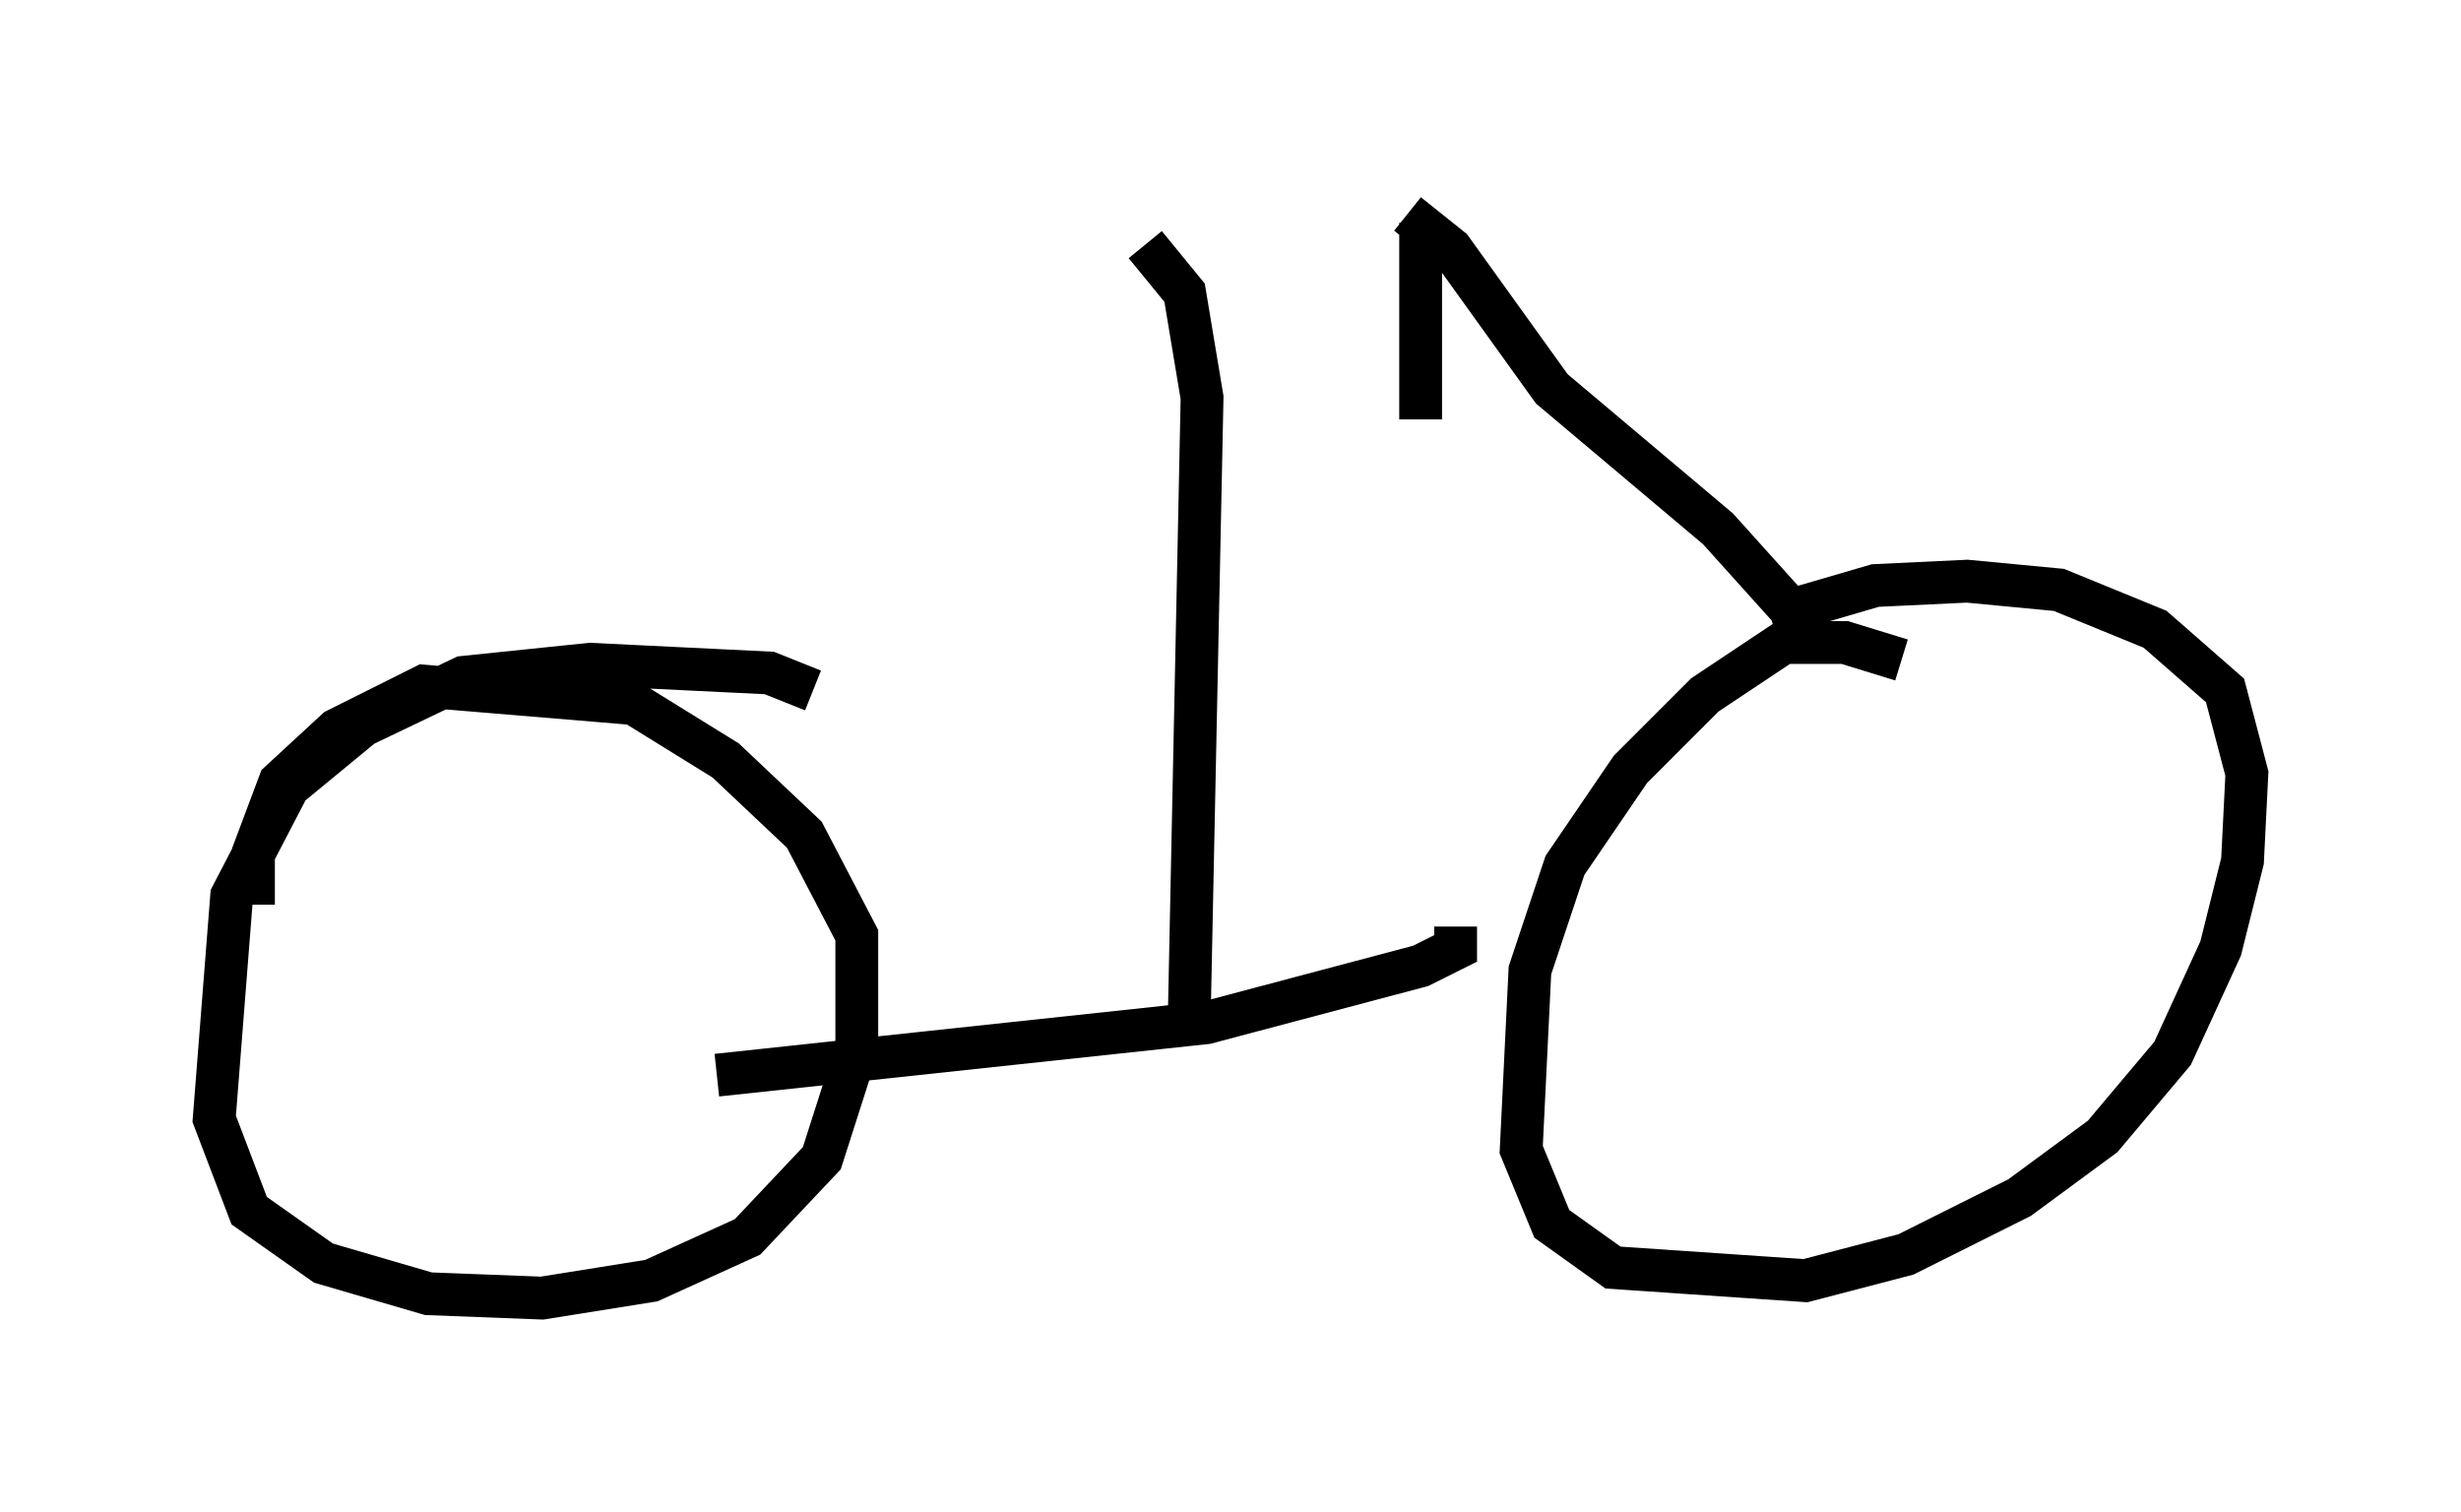 <?xml version="1.0" encoding="utf-8" ?>
<svg baseProfile="full" height="35.317" version="1.1" width="57.469" xmlns="http://www.w3.org/2000/svg" xmlns:ev="http://www.w3.org/2001/xml-events" xmlns:xlink="http://www.w3.org/1999/xlink"><defs /><rect fill="white" height="35.317" width="57.469" x="0" y="0" /><path d="M45.119, 16.433 m-0.715, -1.021 l-1.327, -0.408 -1.429, 0.0 l-1.838, 1.225 -1.735, 1.735 l-1.531, 2.246 -0.817, 2.45 l-0.204, 4.185 0.715, 1.735 l1.429, 1.021 4.492, 0.306 l2.348, -0.613 2.654, -1.327 l1.94, -1.429 1.633, -1.94 l1.123, -2.45 0.51, -2.042 l0.102, -2.042 -0.51, -1.94 l-1.633, -1.429 -2.246, -0.919 l-2.144, -0.204 -2.144, 0.102 l-2.45, 0.715 m-22.356, 1.735 l-1.021, -0.408 -4.185, -0.204 l-2.96, 0.306 -2.348, 1.123 l-1.735, 1.429 -1.327, 2.552 l-0.408, 5.206 0.817, 2.144 l1.735, 1.225 2.45, 0.715 l2.654, 0.102 2.552, -0.408 l2.246, -1.021 1.735, -1.838 l0.817, -2.552 0.0, -2.654 l-1.225, -2.348 -1.838, -1.735 l-2.144, -1.327 -4.9, -0.408 l-2.042, 1.021 -1.327, 1.225 l-0.613, 1.633 0.0, 1.225 m10.821, 3.981 l11.433, -1.225 5.002, -1.327 l0.817, -0.408 0.0, -0.51 m-6.227, 2.45 l0.306, -14.802 -0.408, -2.45 l-0.919, -1.123 m15.211, 8.677 l-1.838, -2.042 -3.879, -3.267 l-2.348, -3.267 -1.021, -0.817 m0.306, 0.204 l0.0, 4.594 " fill="none" stroke="black" stroke-width="1" /></svg>